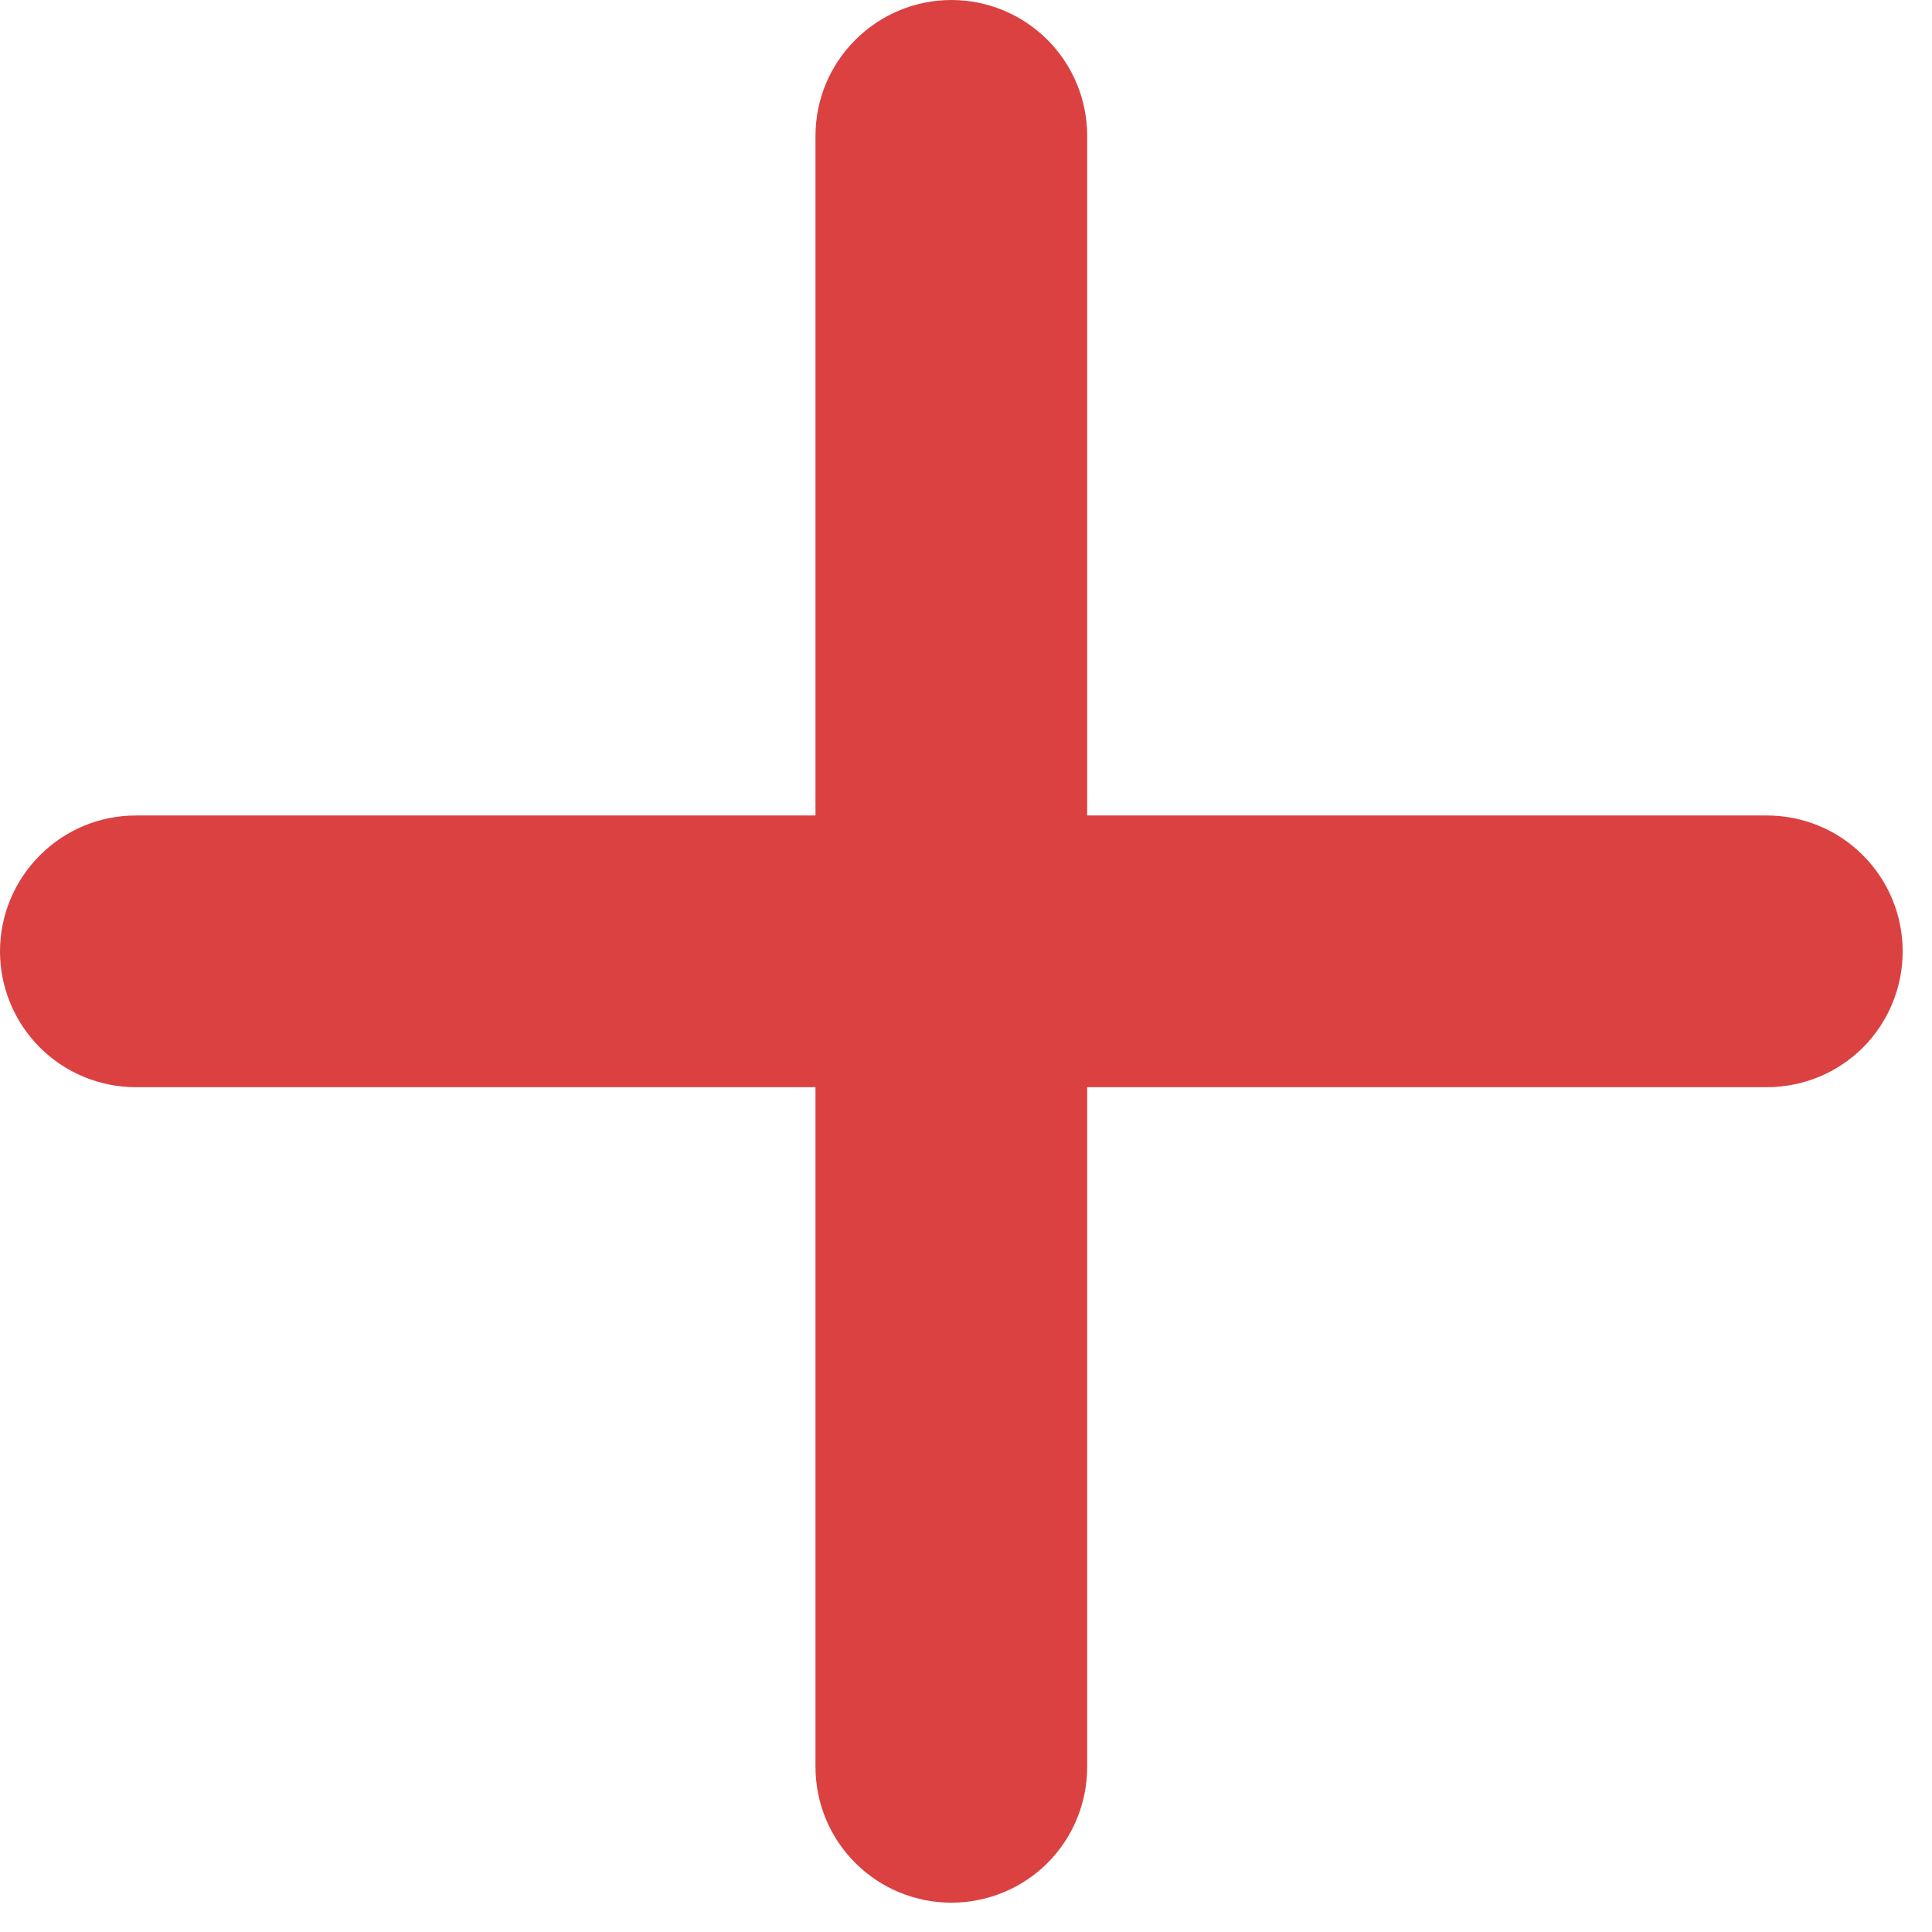 <svg width="11" height="11" viewBox="0 0 11 11" fill="none" xmlns="http://www.w3.org/2000/svg">
<path d="M10.059 6.19H6.19V10.059C6.19 10.265 6.109 10.462 5.964 10.607C5.819 10.752 5.622 10.833 5.417 10.833C5.211 10.833 5.015 10.752 4.87 10.607C4.724 10.462 4.643 10.265 4.643 10.059V6.19H0.774C0.569 6.19 0.372 6.109 0.227 5.964C0.082 5.819 0 5.622 0 5.417C0 5.211 0.082 5.015 0.227 4.87C0.372 4.724 0.569 4.643 0.774 4.643H4.643V0.774C4.643 0.569 4.724 0.372 4.87 0.227C5.015 0.082 5.211 0 5.417 0C5.622 0 5.819 0.082 5.964 0.227C6.109 0.372 6.19 0.569 6.19 0.774V4.643H10.059C10.265 4.643 10.462 4.724 10.607 4.87C10.752 5.015 10.833 5.211 10.833 5.417C10.833 5.622 10.752 5.819 10.607 5.964C10.462 6.109 10.265 6.19 10.059 6.19Z" fill="#db4141"/>
</svg>
